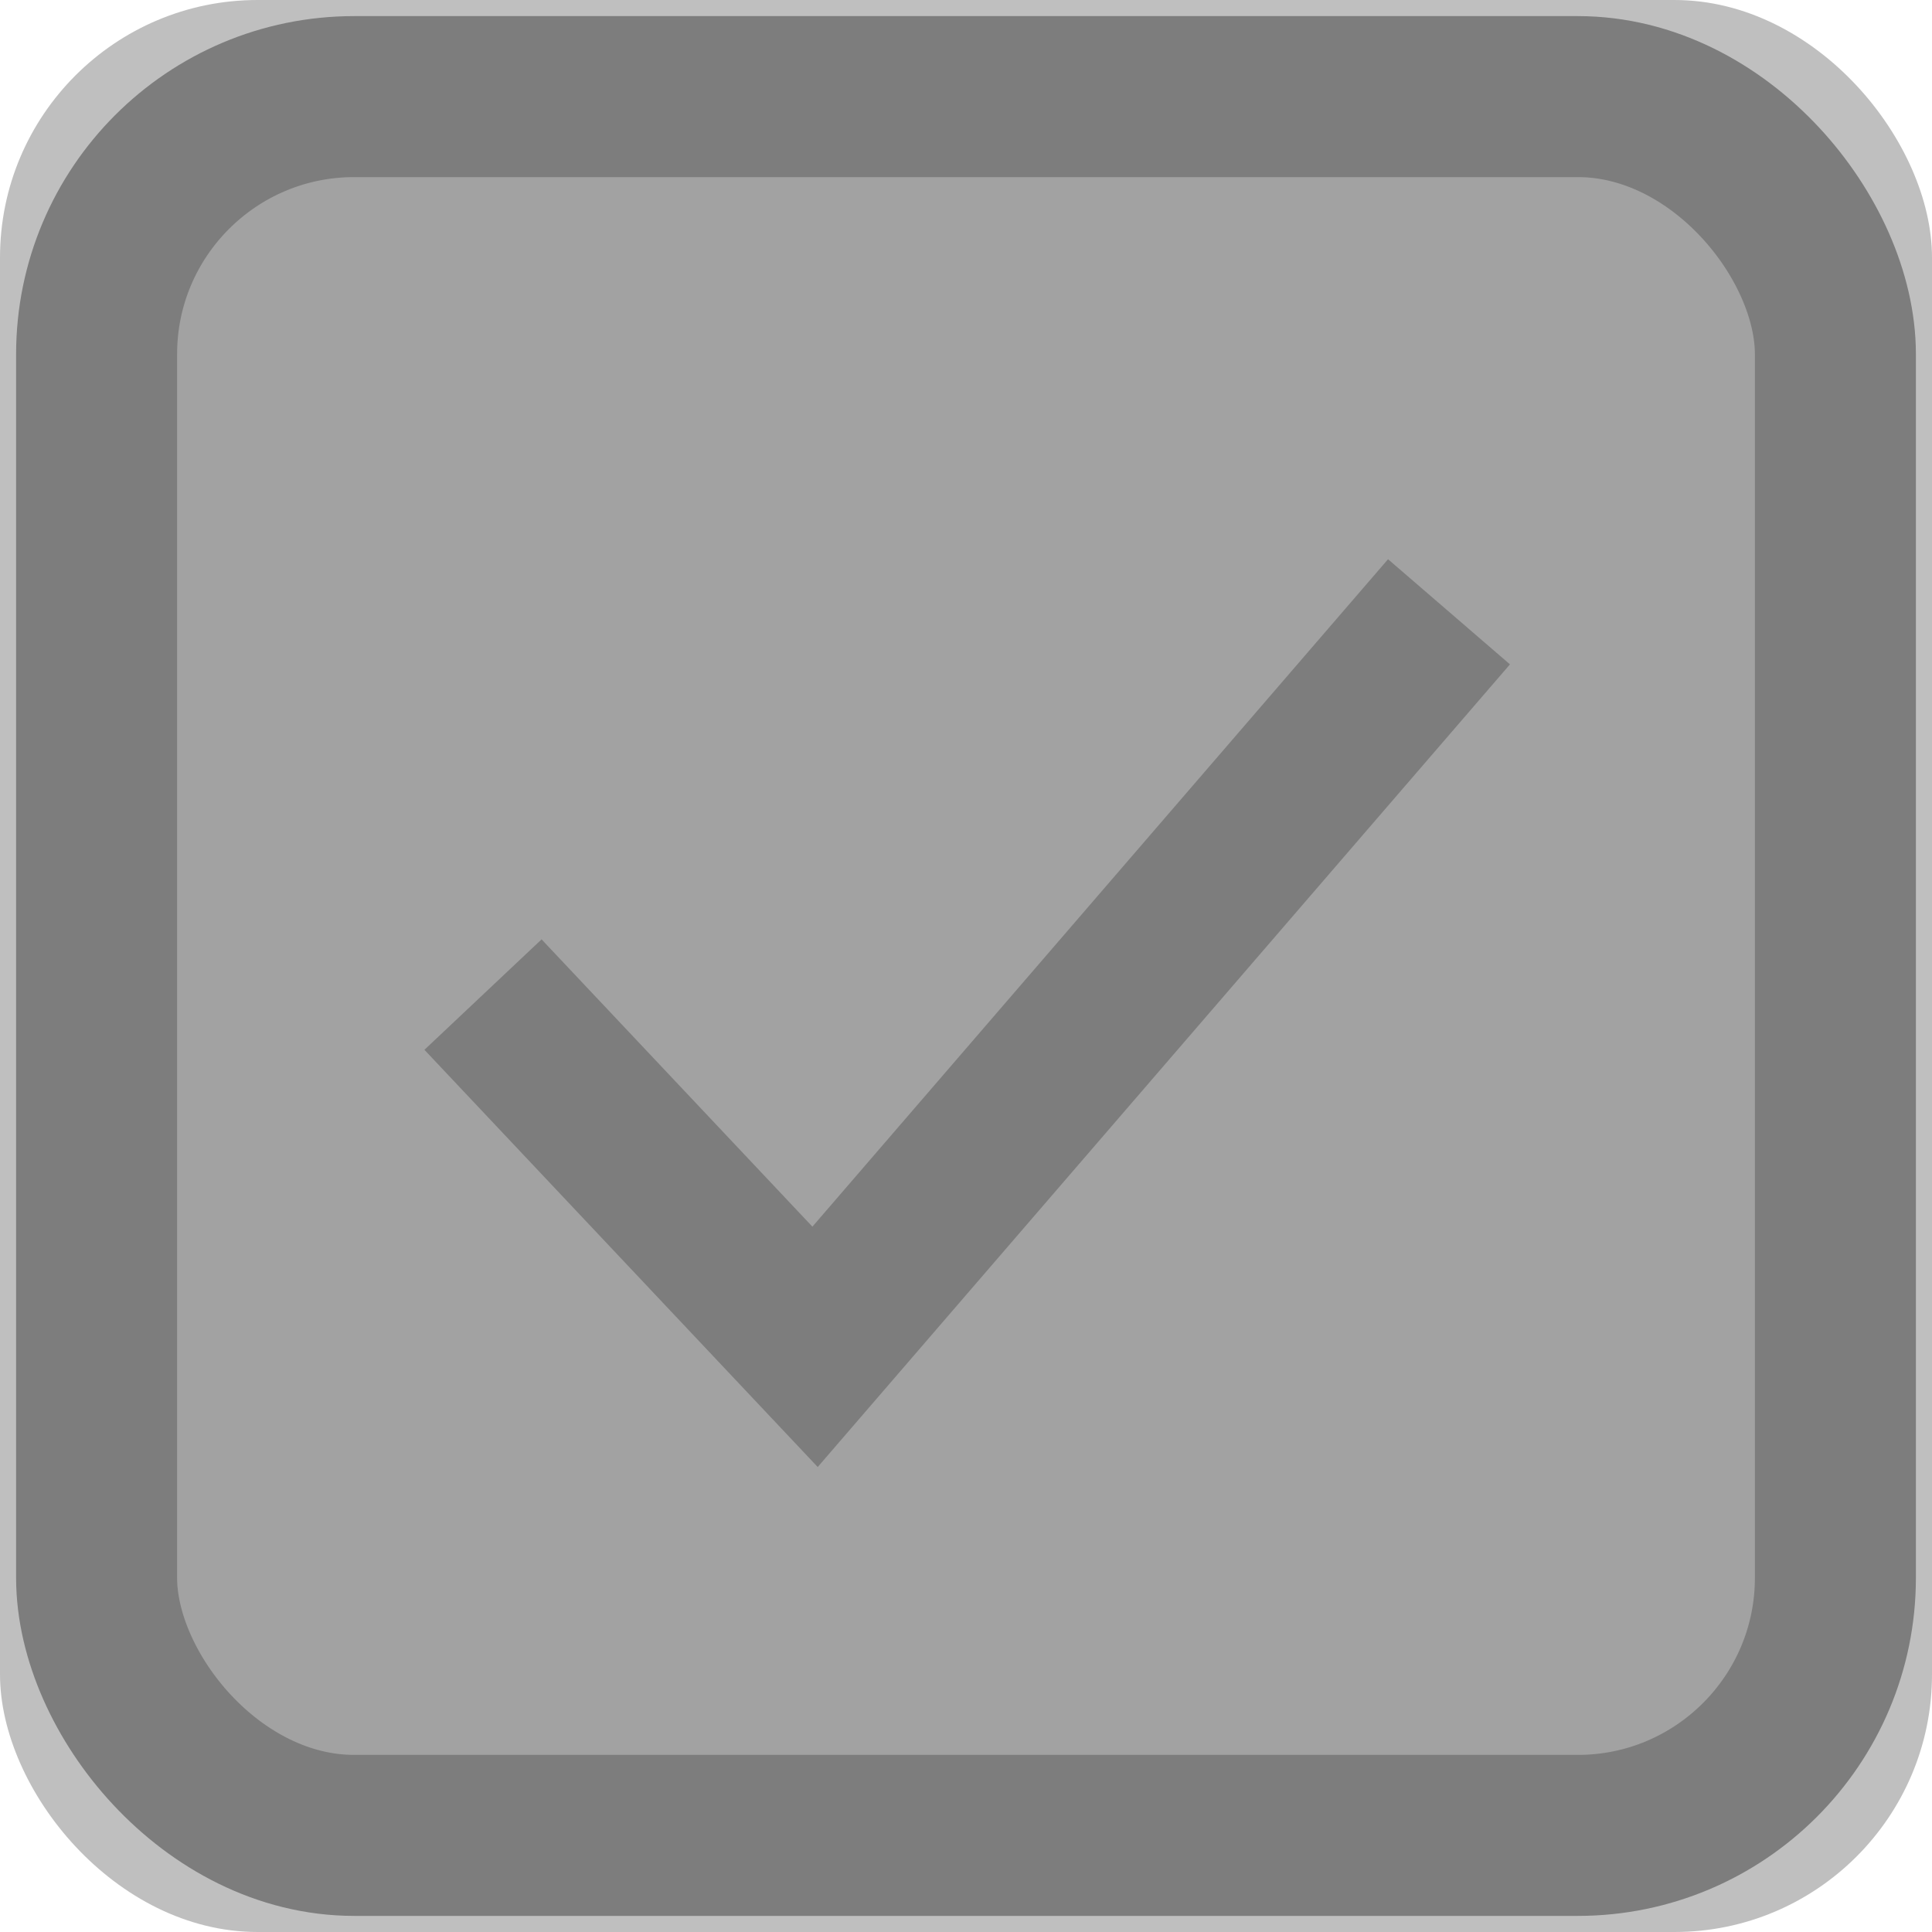 <?xml version="1.0" encoding="UTF-8" standalone="no"?>
<svg width="512px" height="512px" viewBox="0 0 512 512" version="1.1" xmlns="http://www.w3.org/2000/svg" xmlns:xlink="http://www.w3.org/1999/xlink">
    <defs>
        <path id="path-1" d="M128,263.574 L215.998,356.926 L384,162.133"></path>
    </defs>
    <g id="Page-1" stroke="none" stroke-width="1" fill="none" fill-rule="evenodd">
        <g id="checkbox_unchecked_active">
            <rect id="Rectangle-1" stroke="#A7A7A7" stroke-width="42.667" fill="#D8D8D8" x="25.6" y="25.6" width="460.8" height="460.8" rx="68.267"></rect>
            <g id="Path-1">
                <use stroke="none" xlink:href="#path-1"></use>
                <use stroke="#A7A7A7" stroke-width="42.667" xlink:href="#path-1"></use>
            </g>
            <rect id="Rectangle-4" fill-opacity="0.25" fill="#000000" x="0" y="0" width="512" height="512" rx="68.267"></rect>
        </g>
    </g>
</svg>